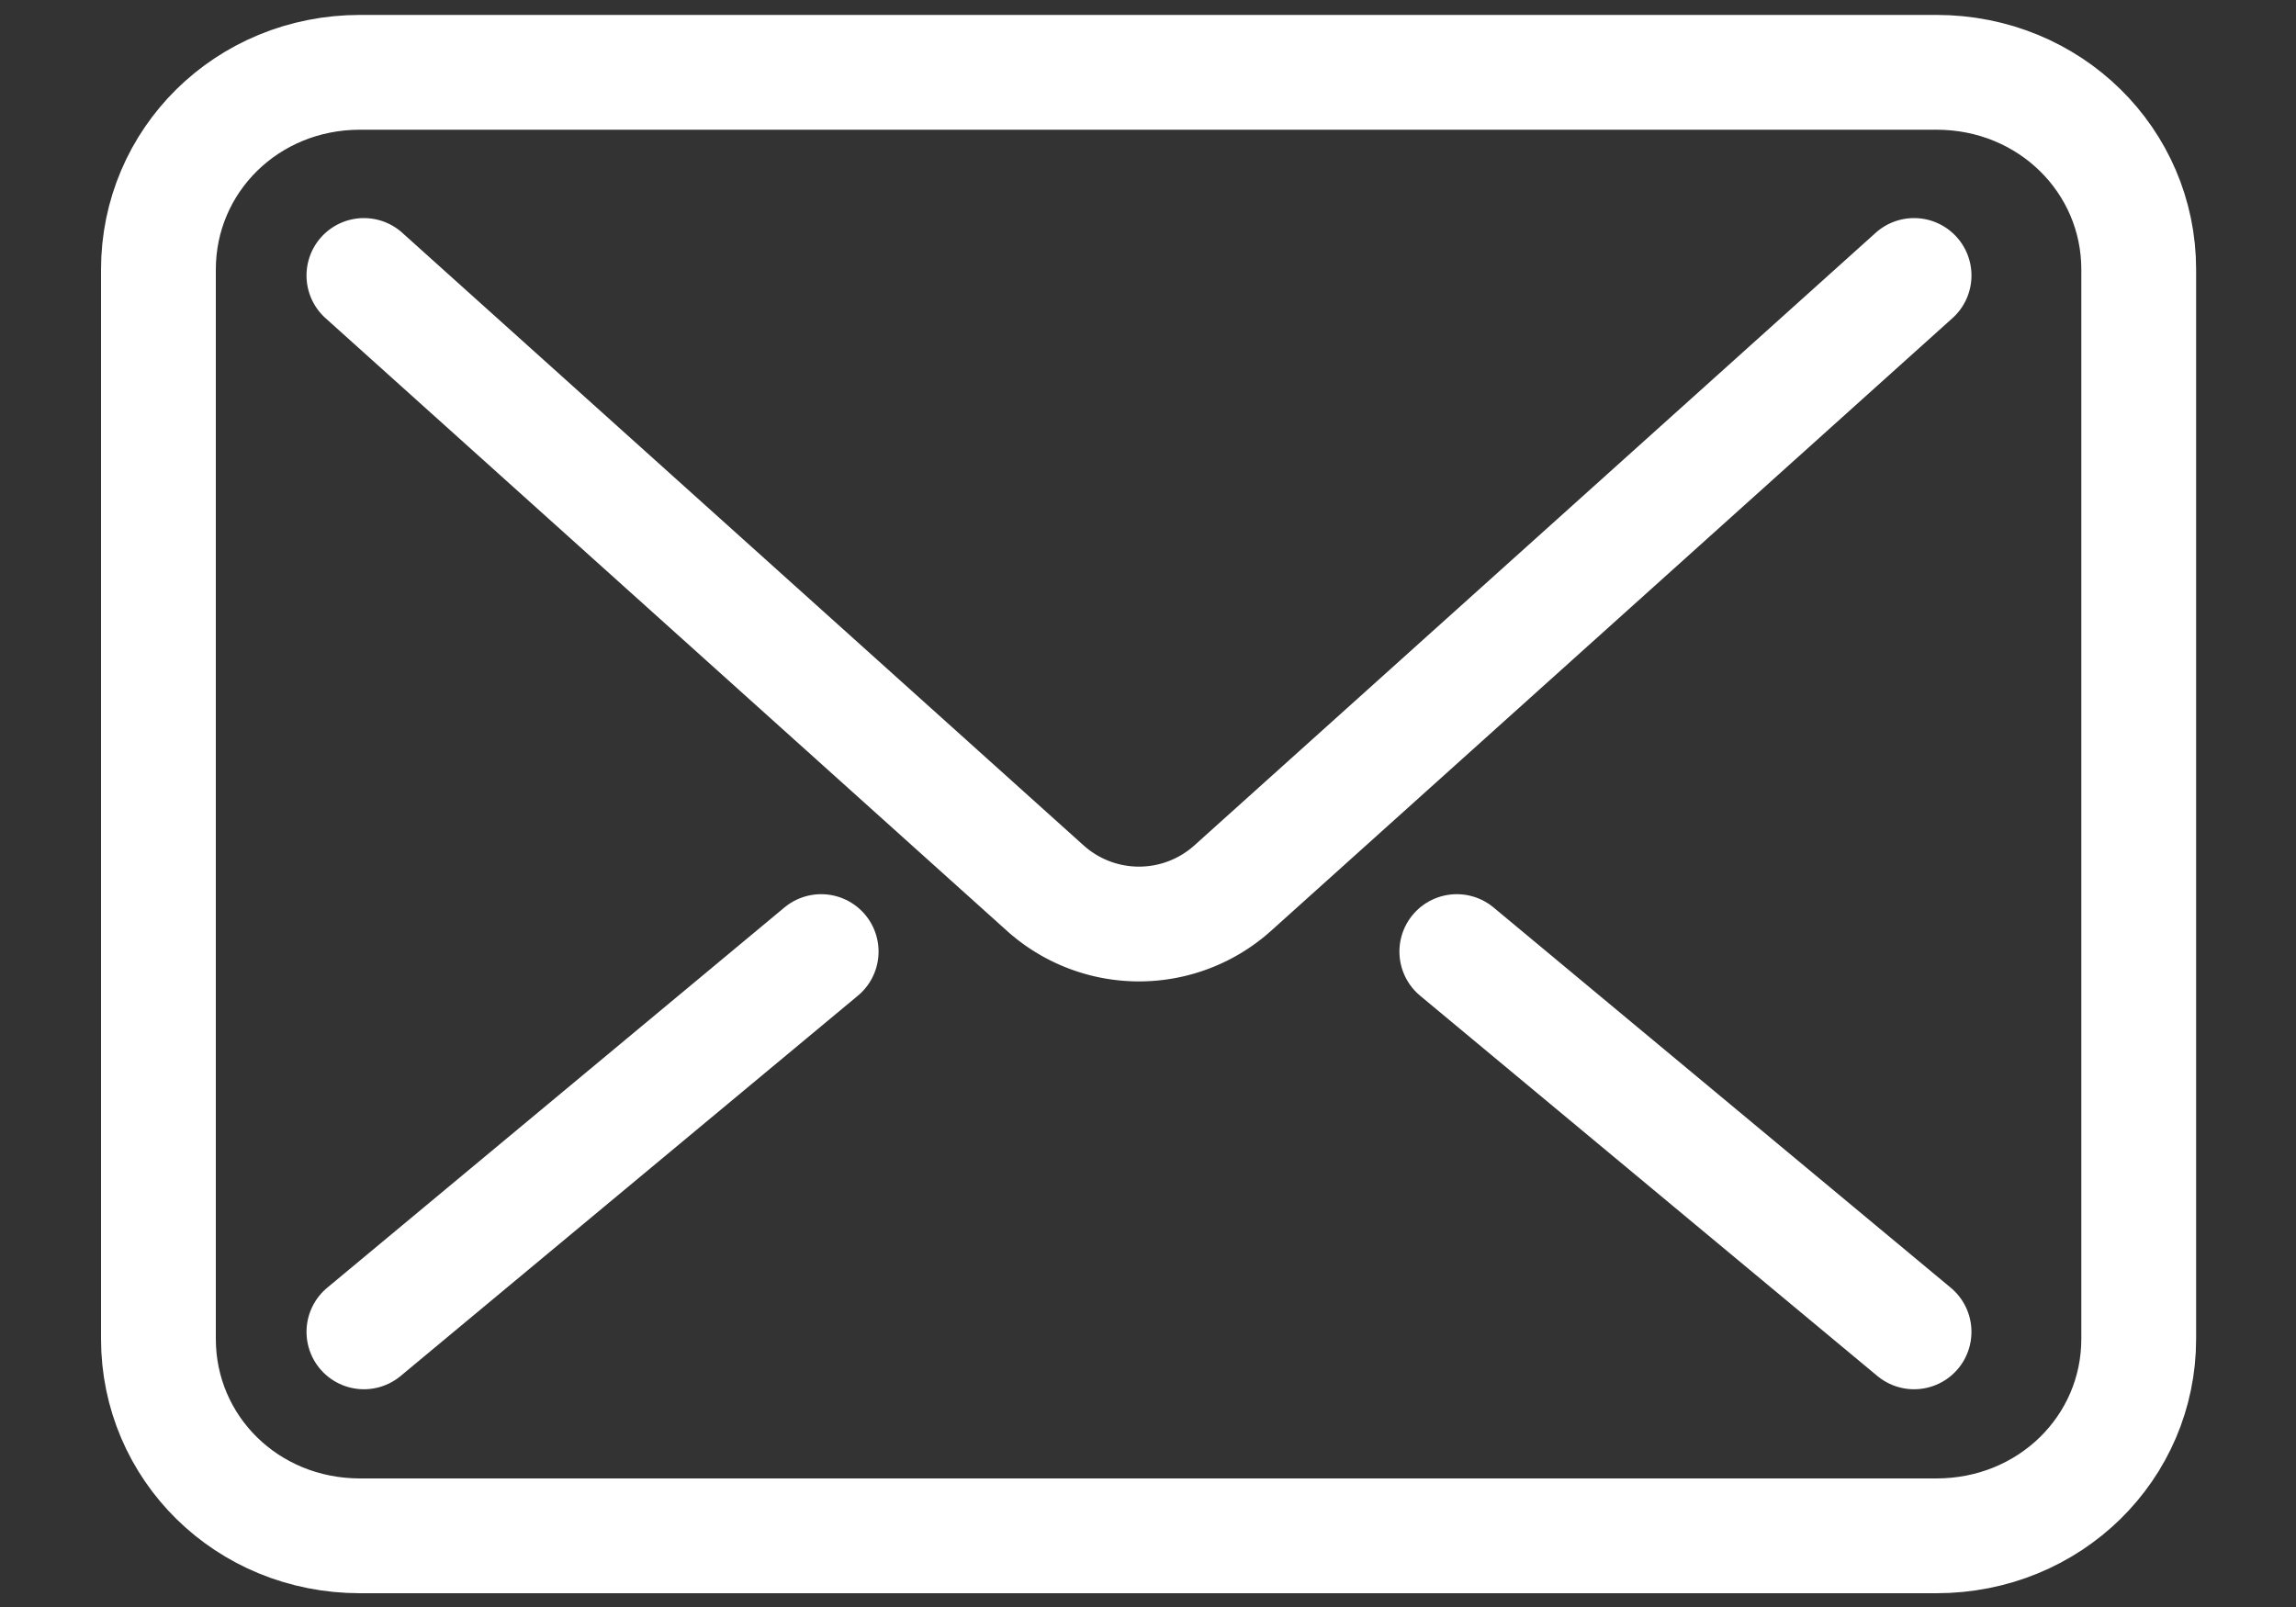 <svg xmlns="http://www.w3.org/2000/svg" xmlns:xlink="http://www.w3.org/1999/xlink" width="20" height="14" viewBox="0 0 20 14"><rect x="0" y="0" width="20" height="14" fill="#333333" stroke="none"/><defs><path id="8pl3a" d="M990.673 663.4l-5.945 5.346a1.222 1.222 0 0 1-1.613 0l-5.945-5.346"/><path id="8pl3b" d="M986.69 669.29l3.983 3.313"/><path id="8pl3c" d="M981.153 669.29l-3.983 3.313"/><path id="8pl3d" d="M975.38 663.348v9.316c0 .948.769 1.716 1.757 1.716h13.73c.989 0 1.763-.768 1.763-1.716v-9.316c0-.948-.774-1.718-1.762-1.718h-13.731c-.988 0-1.757.77-1.757 1.718z"/></defs><g><g transform="translate(-974 -661)"><g><g><use fill="#fff" fill-opacity="0" stroke="#fff" stroke-linecap="round" stroke-linejoin="round" stroke-miterlimit="50" xlink:href="#8pl3a"/></g><g><use fill="#fff" fill-opacity="0" stroke="#fff" stroke-linecap="round" stroke-linejoin="round" stroke-miterlimit="50" xlink:href="#8pl3b"/></g><g><use fill="#fff" fill-opacity="0" stroke="#fff" stroke-linecap="round" stroke-linejoin="round" stroke-miterlimit="50" xlink:href="#8pl3c"/></g><g><use fill="#fff" fill-opacity="0" stroke="#fff" stroke-linecap="round" stroke-linejoin="round" stroke-miterlimit="50" xlink:href="#8pl3d"/></g></g><g/></g></g></svg>